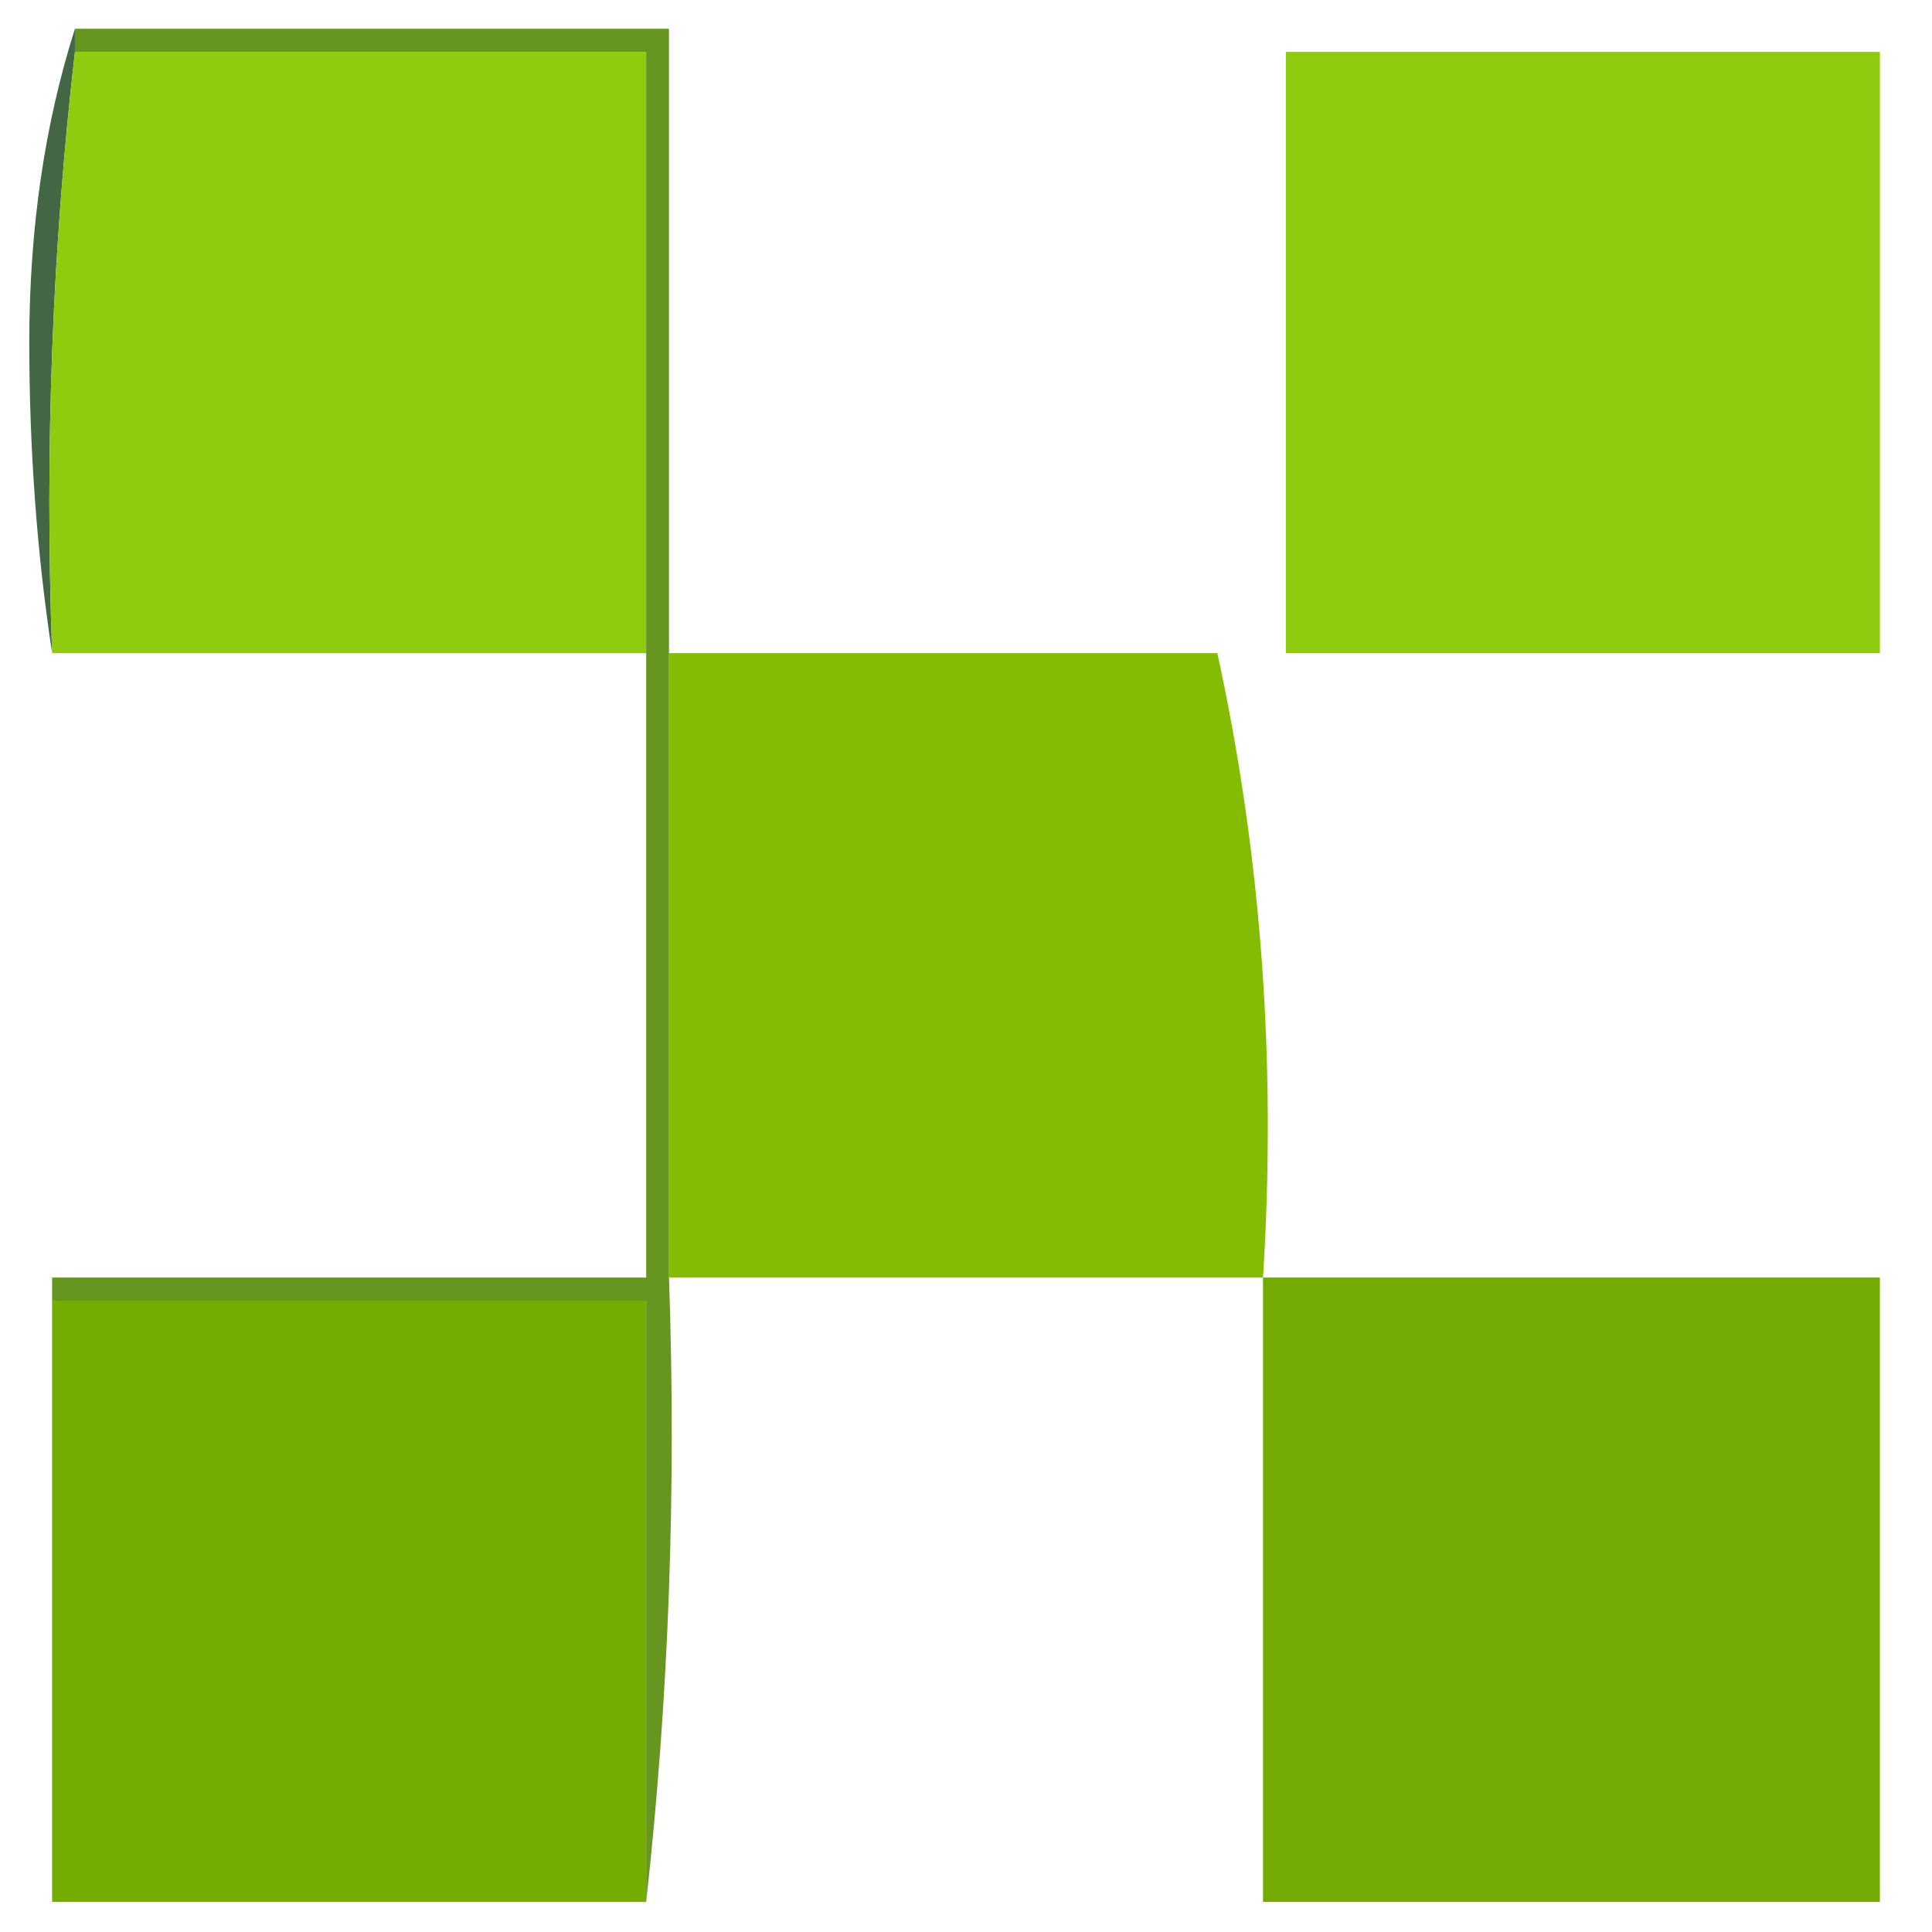 <svg width="32" height="32" viewBox="0 0 33 33" fill="none" xmlns="http://www.w3.org/2000/svg">
    <path fill-rule="evenodd" clip-rule="evenodd"
        d="M1.28 0.491C1.28 0.623 1.28 0.755 1.28 0.886C0.893 4.237 0.763 7.661 0.89 11.156C0.63 9.449 0.5 7.672 0.5 5.824C0.503 3.894 0.763 2.116 1.28 0.491Z"
        fill="#436744" />
    <path fill-rule="evenodd" clip-rule="evenodd"
        d="M1.281 0.886C4.533 0.886 7.785 0.886 11.037 0.886C11.037 4.309 11.037 7.733 11.037 11.156C7.654 11.156 4.272 11.156 0.89 11.156C0.763 7.661 0.893 4.237 1.281 0.886Z"
        fill="#8FCB0E" />
    <path fill-rule="evenodd" clip-rule="evenodd"
        d="M32.11 0.886C32.11 4.309 32.11 7.733 32.11 11.156C28.727 11.156 25.346 11.156 21.963 11.156C21.963 7.733 21.963 4.309 21.963 0.886C25.346 0.886 28.727 0.886 32.11 0.886Z"
        fill="#8ECA0D" />
    <path fill-rule="evenodd" clip-rule="evenodd"
        d="M11.427 11.156C11.557 11.156 11.687 11.156 11.817 11.156C14.809 11.156 17.801 11.156 20.793 11.156C21.545 14.606 21.805 18.161 21.573 21.821C18.191 21.821 14.809 21.821 11.427 21.821C11.427 18.266 11.427 14.711 11.427 11.156Z"
        fill="#83BC02" />
    <path fill-rule="evenodd" clip-rule="evenodd"
        d="M1.28 0.886C1.28 0.755 1.28 0.623 1.28 0.491C4.663 0.491 8.045 0.491 11.427 0.491C11.427 4.046 11.427 7.601 11.427 11.156C11.427 14.711 11.427 18.266 11.427 21.821C11.554 25.448 11.424 29.002 11.037 32.486C11.037 29.062 11.037 25.639 11.037 22.216C7.654 22.216 4.272 22.216 0.89 22.216C0.89 22.084 0.89 21.952 0.89 21.821C4.272 21.821 7.654 21.821 11.037 21.821C11.037 18.266 11.037 14.711 11.037 11.156C11.037 7.733 11.037 4.309 11.037 0.886C7.784 0.886 4.532 0.886 1.28 0.886Z"
        fill="#669620" />
    <path fill-rule="evenodd" clip-rule="evenodd"
        d="M0.89 22.216C4.272 22.216 7.654 22.216 11.037 22.216C11.037 25.639 11.037 29.062 11.037 32.486C7.654 32.486 4.272 32.486 0.89 32.486C0.89 29.062 0.89 25.639 0.89 22.216Z"
        fill="#74AC00" />
    <path fill-rule="evenodd" clip-rule="evenodd"
        d="M21.573 21.821C21.703 21.821 21.834 21.821 21.963 21.821C25.346 21.821 28.728 21.821 32.11 21.821C32.11 25.376 32.11 28.93 32.11 32.485C28.598 32.485 25.085 32.485 21.573 32.485C21.573 28.93 21.573 25.376 21.573 21.821Z"
        fill="#73AB03" />
</svg>